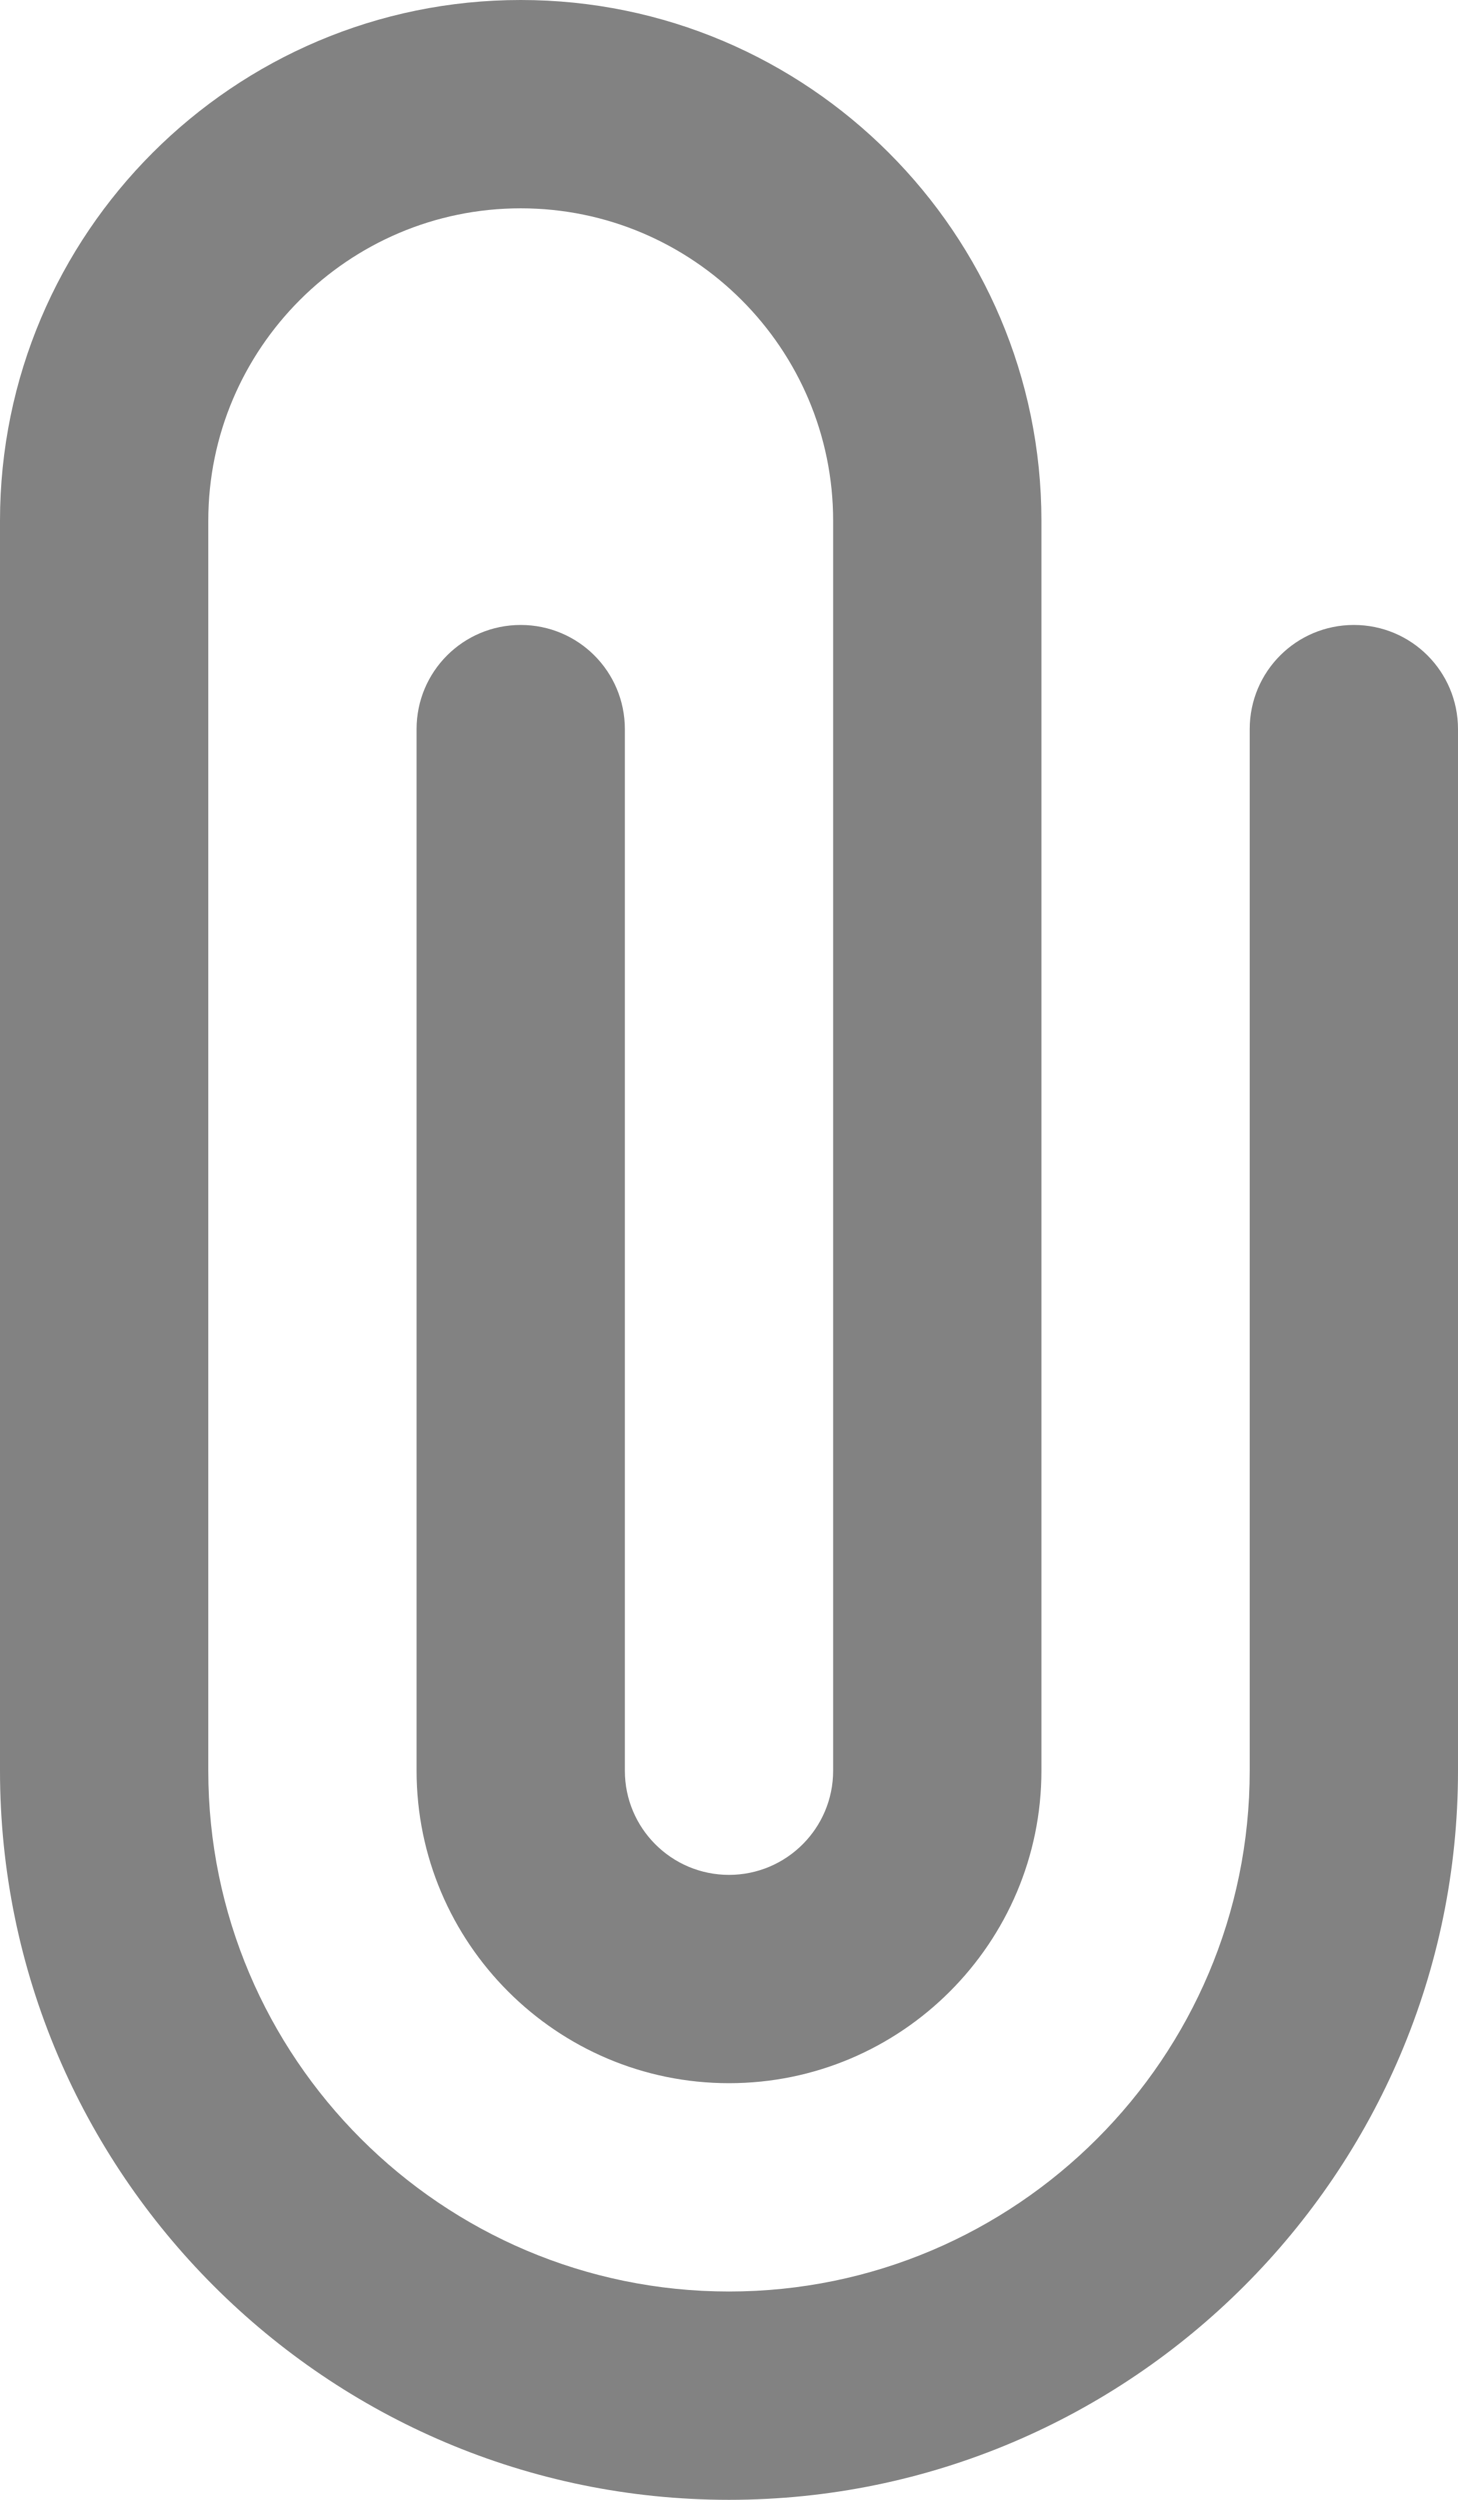 <svg width="14" height="24" viewBox="0 0 14 24" fill="none" xmlns="http://www.w3.org/2000/svg">
<path fill-rule="evenodd" clip-rule="evenodd" d="M7 24C3.141 24 0 20.859 0 17L0 5C0 2.243 2.243 0 5 0C7.757 0 10 2.243 10 5V17C10 18.654 8.654 20 7 20C5.346 20 4 18.654 4 17V7C4 6.447 4.447 6 5 6C5.553 6 6 6.447 6 7V17C6 17.552 6.448 18 7 18C7.552 18 8 17.552 8 17V5C8 3.346 6.654 2 5 2C3.346 2 2 3.346 2 5V17C2 19.757 4.243 22 7 22C9.757 22 12 19.757 12 17V7C12 6.447 12.447 6 13 6C13.553 6 14 6.447 14 7V17C14 20.859 10.859 24 7 24Z" fill="#828282"/>
</svg>
